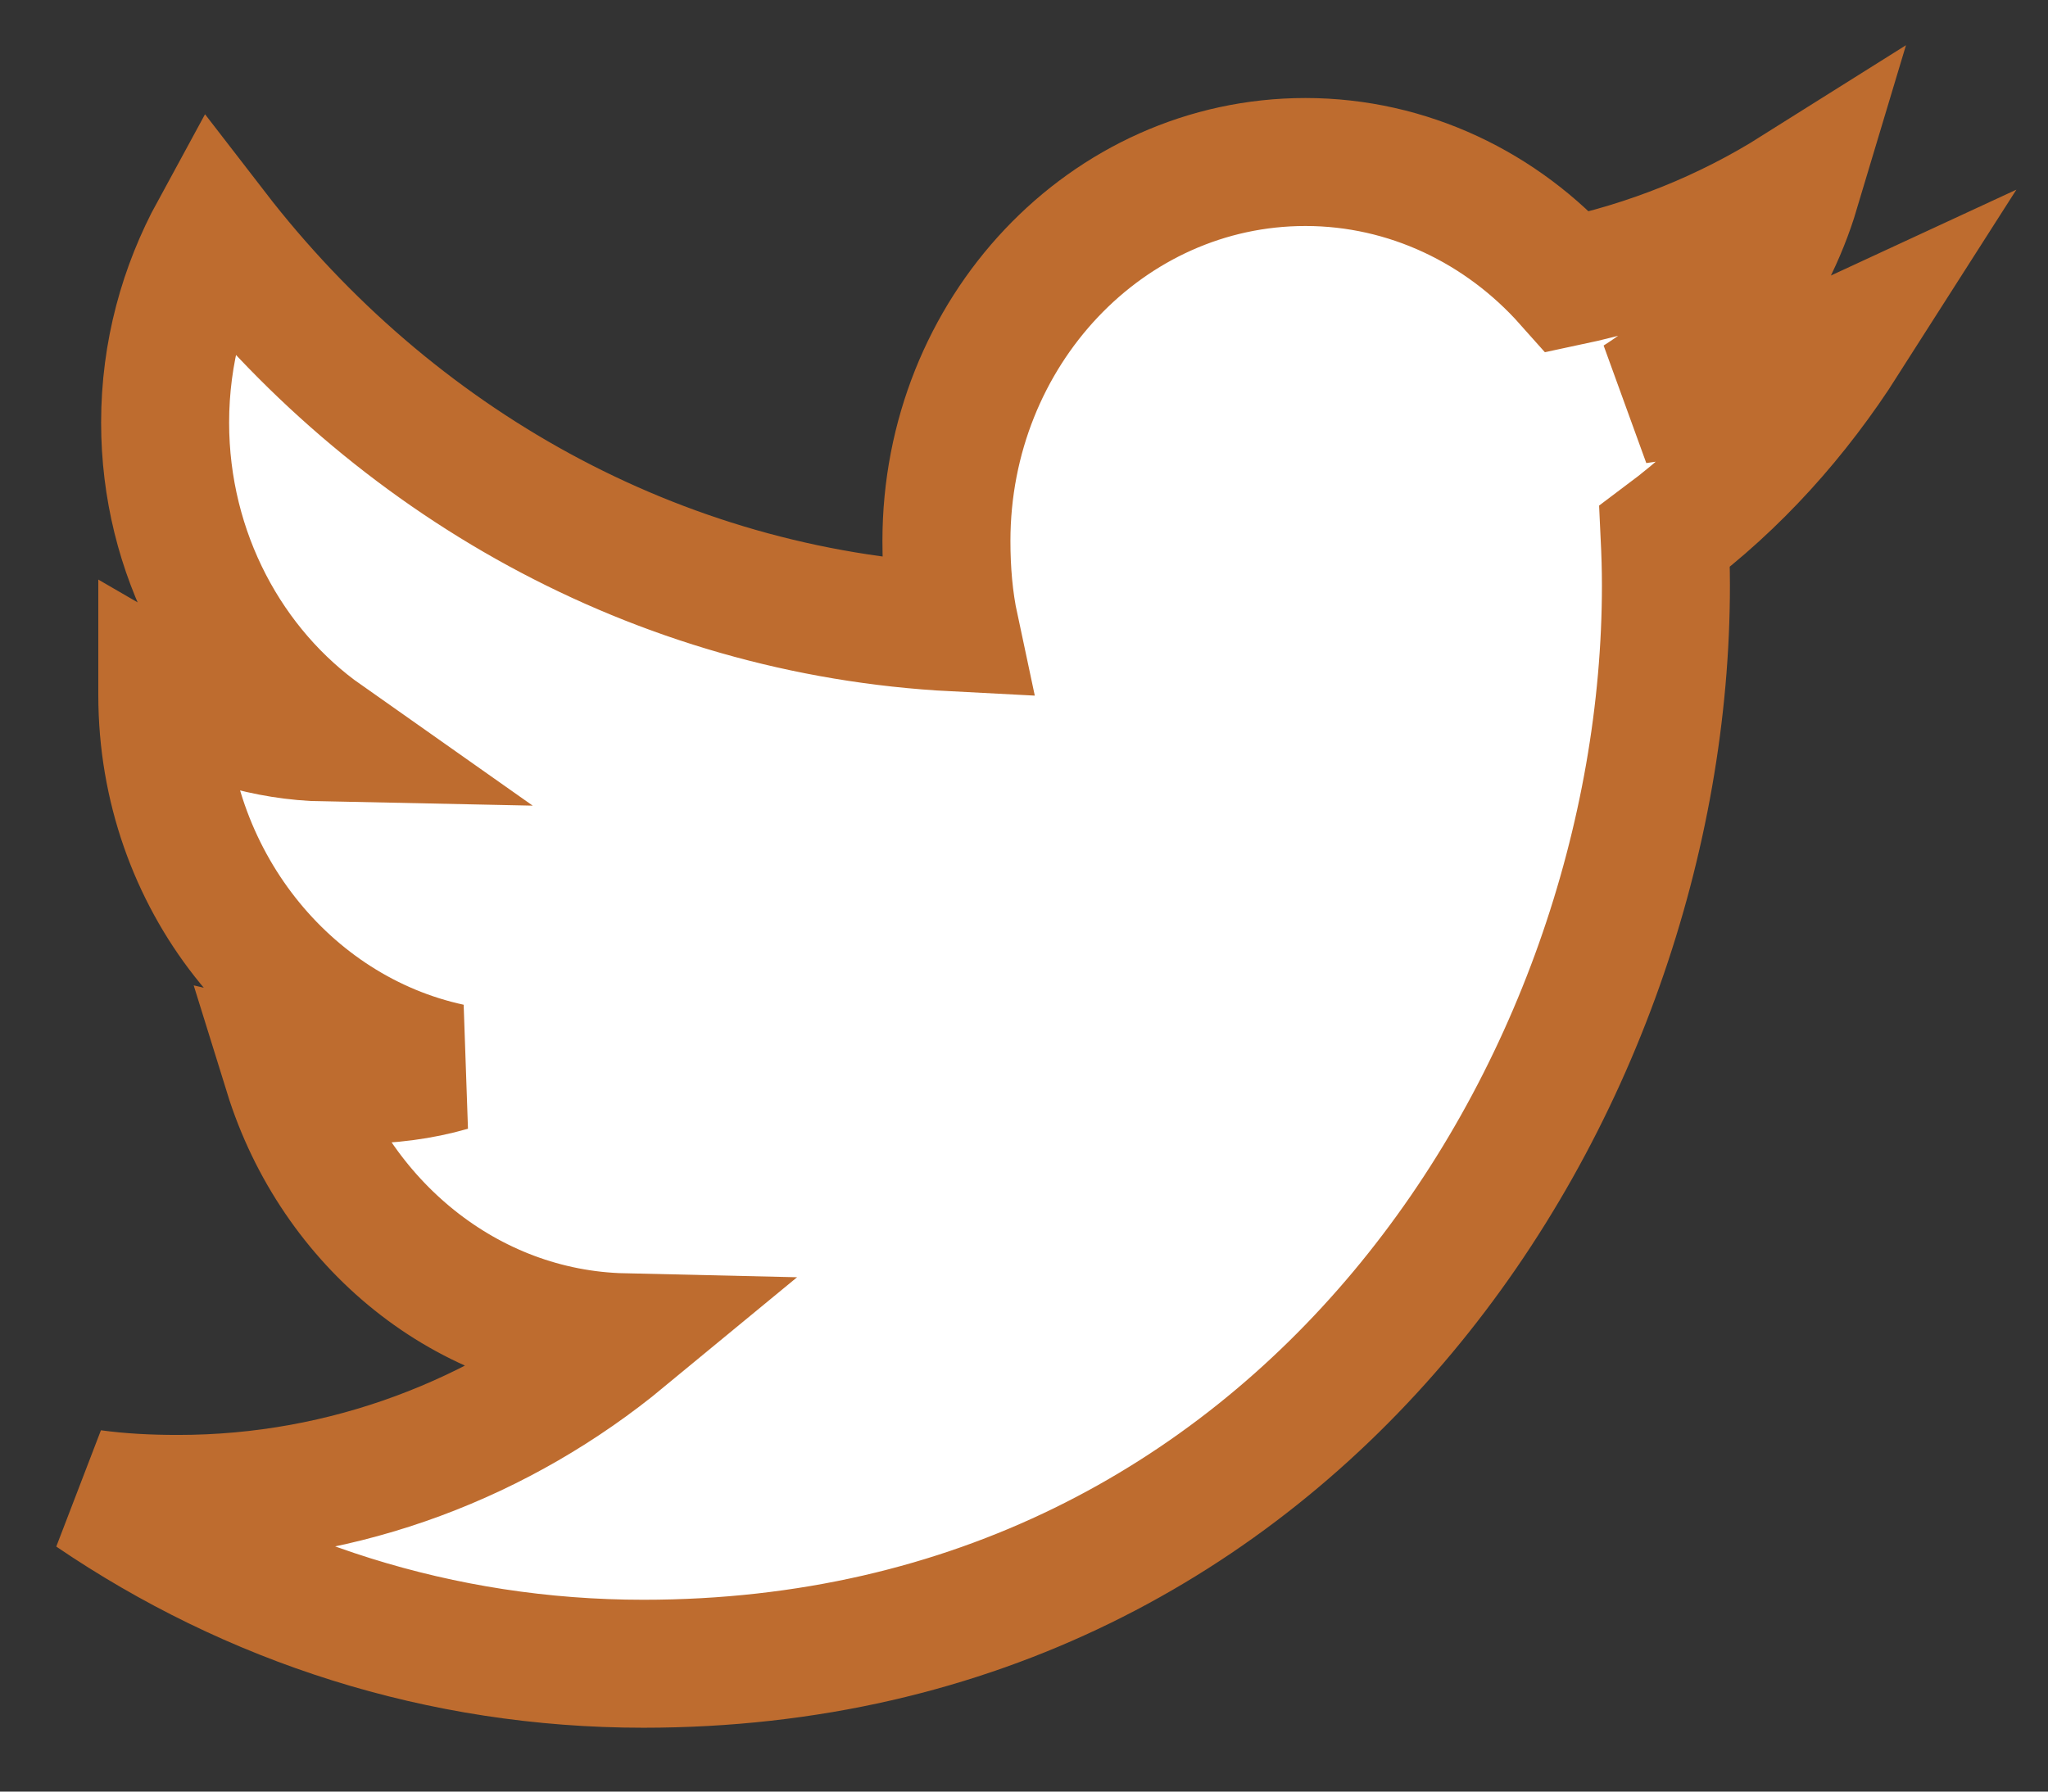 <svg width="16" height="14" viewBox="0 0 16 14" fill="none" xmlns="http://www.w3.org/2000/svg">
<rect x="0" y="0" width="16" height="14" fill="#333333" stroke="none"/>
<path d="M14.412 2.655C13.903 2.891 13.36 3.047 12.795 3.123C13.377 2.756 13.821 2.18 14.029 1.486C13.487 1.827 12.888 2.068 12.25 2.203C11.735 1.624 11 1.266 10.199 1.266C8.645 1.266 7.394 2.596 7.394 4.227C7.394 4.462 7.413 4.688 7.459 4.903C5.126 4.783 3.061 3.603 1.674 1.805C1.432 2.249 1.29 2.756 1.29 3.302C1.29 4.328 1.79 5.237 2.537 5.763C2.086 5.754 1.643 5.616 1.268 5.398C1.268 5.407 1.268 5.419 1.268 5.431C1.268 6.87 2.241 8.065 3.517 8.34C3.289 8.406 3.04 8.438 2.781 8.438C2.602 8.438 2.42 8.427 2.25 8.387C2.614 9.56 3.646 10.422 4.873 10.45C3.918 11.238 2.705 11.713 1.392 11.713C1.162 11.713 0.941 11.702 0.721 11.672C1.964 12.518 3.438 13.001 5.027 13.001C10.192 13.001 13.015 8.487 13.015 4.575C13.015 4.444 13.011 4.318 13.005 4.192C13.562 3.775 14.03 3.254 14.412 2.655Z" fill="white" stroke="#BE6C2F"/>
</svg>
